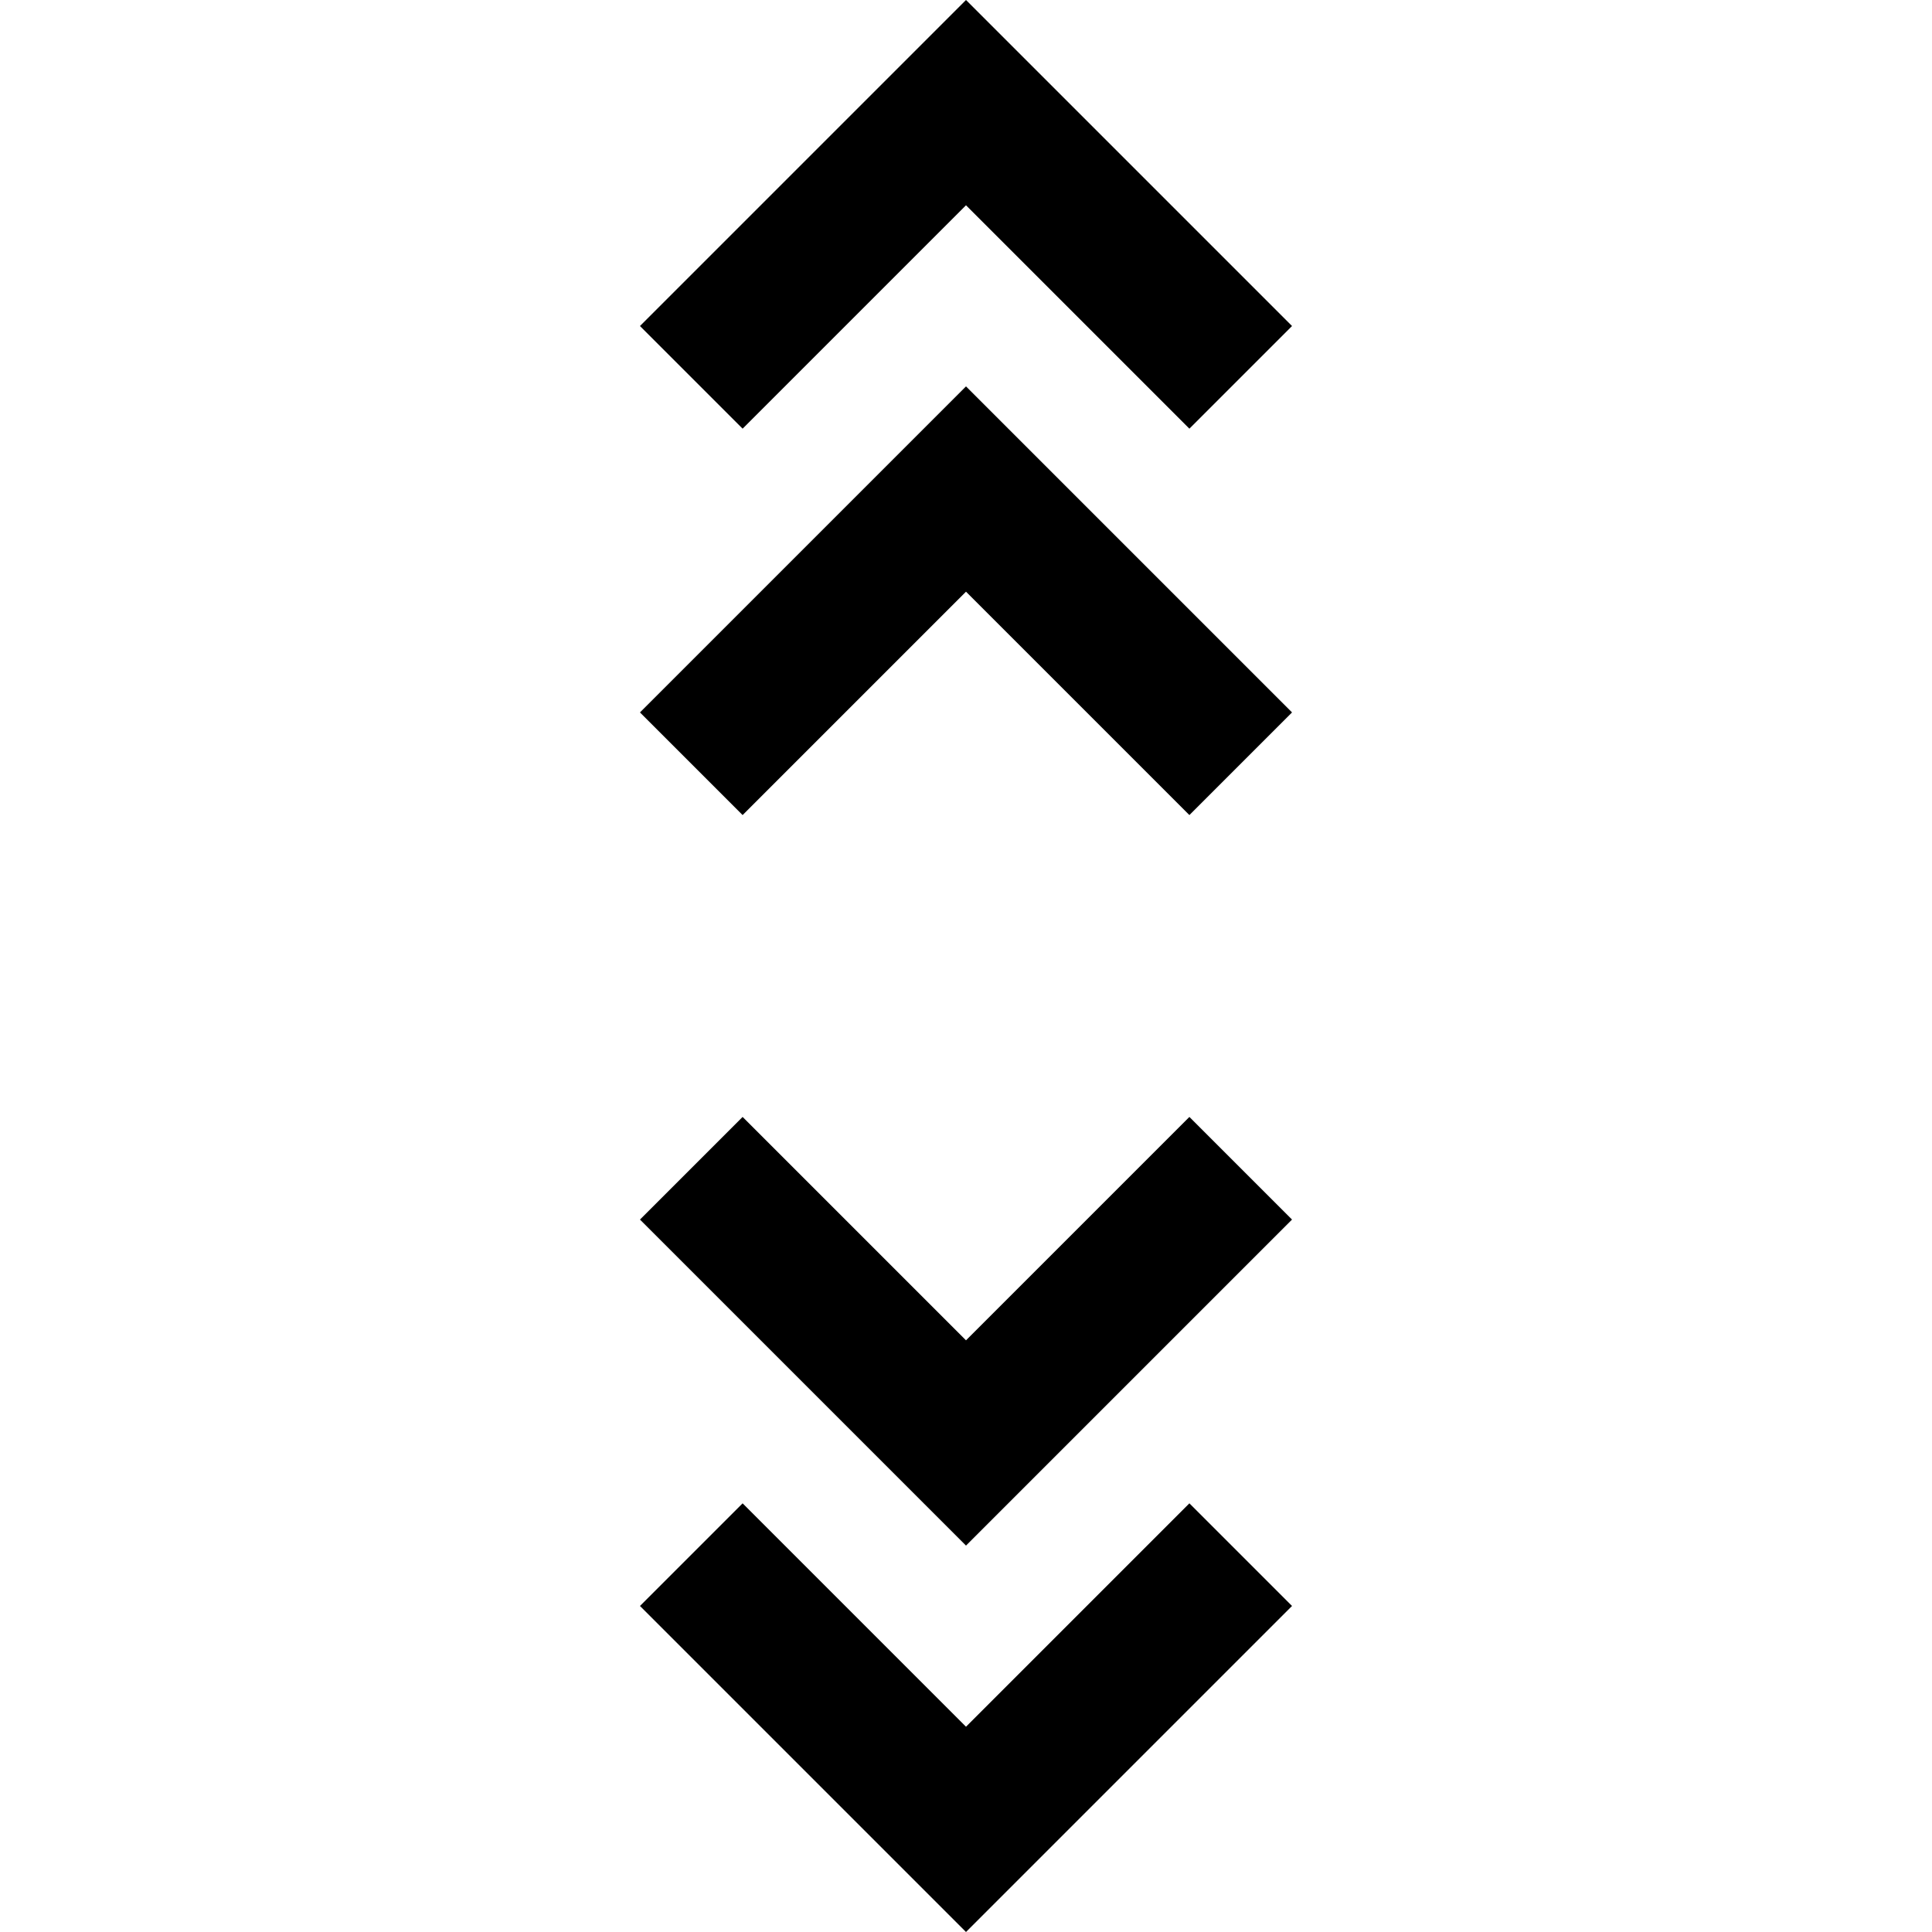 <svg xmlns="http://www.w3.org/2000/svg" height="20" viewBox="0 -960 960 960" width="20"><path d="M480 0 318-162l51-51 111 111 111-111 51 51L480 0Zm0-192L318-354l51-51 111 111 111-111 51 51-162 162ZM369-555l-51-51 162-162 162 162-51 51-111-111-111 111Zm0-192-51-51 162-162 162 162-51 51-111-111-111 111Z"/></svg>